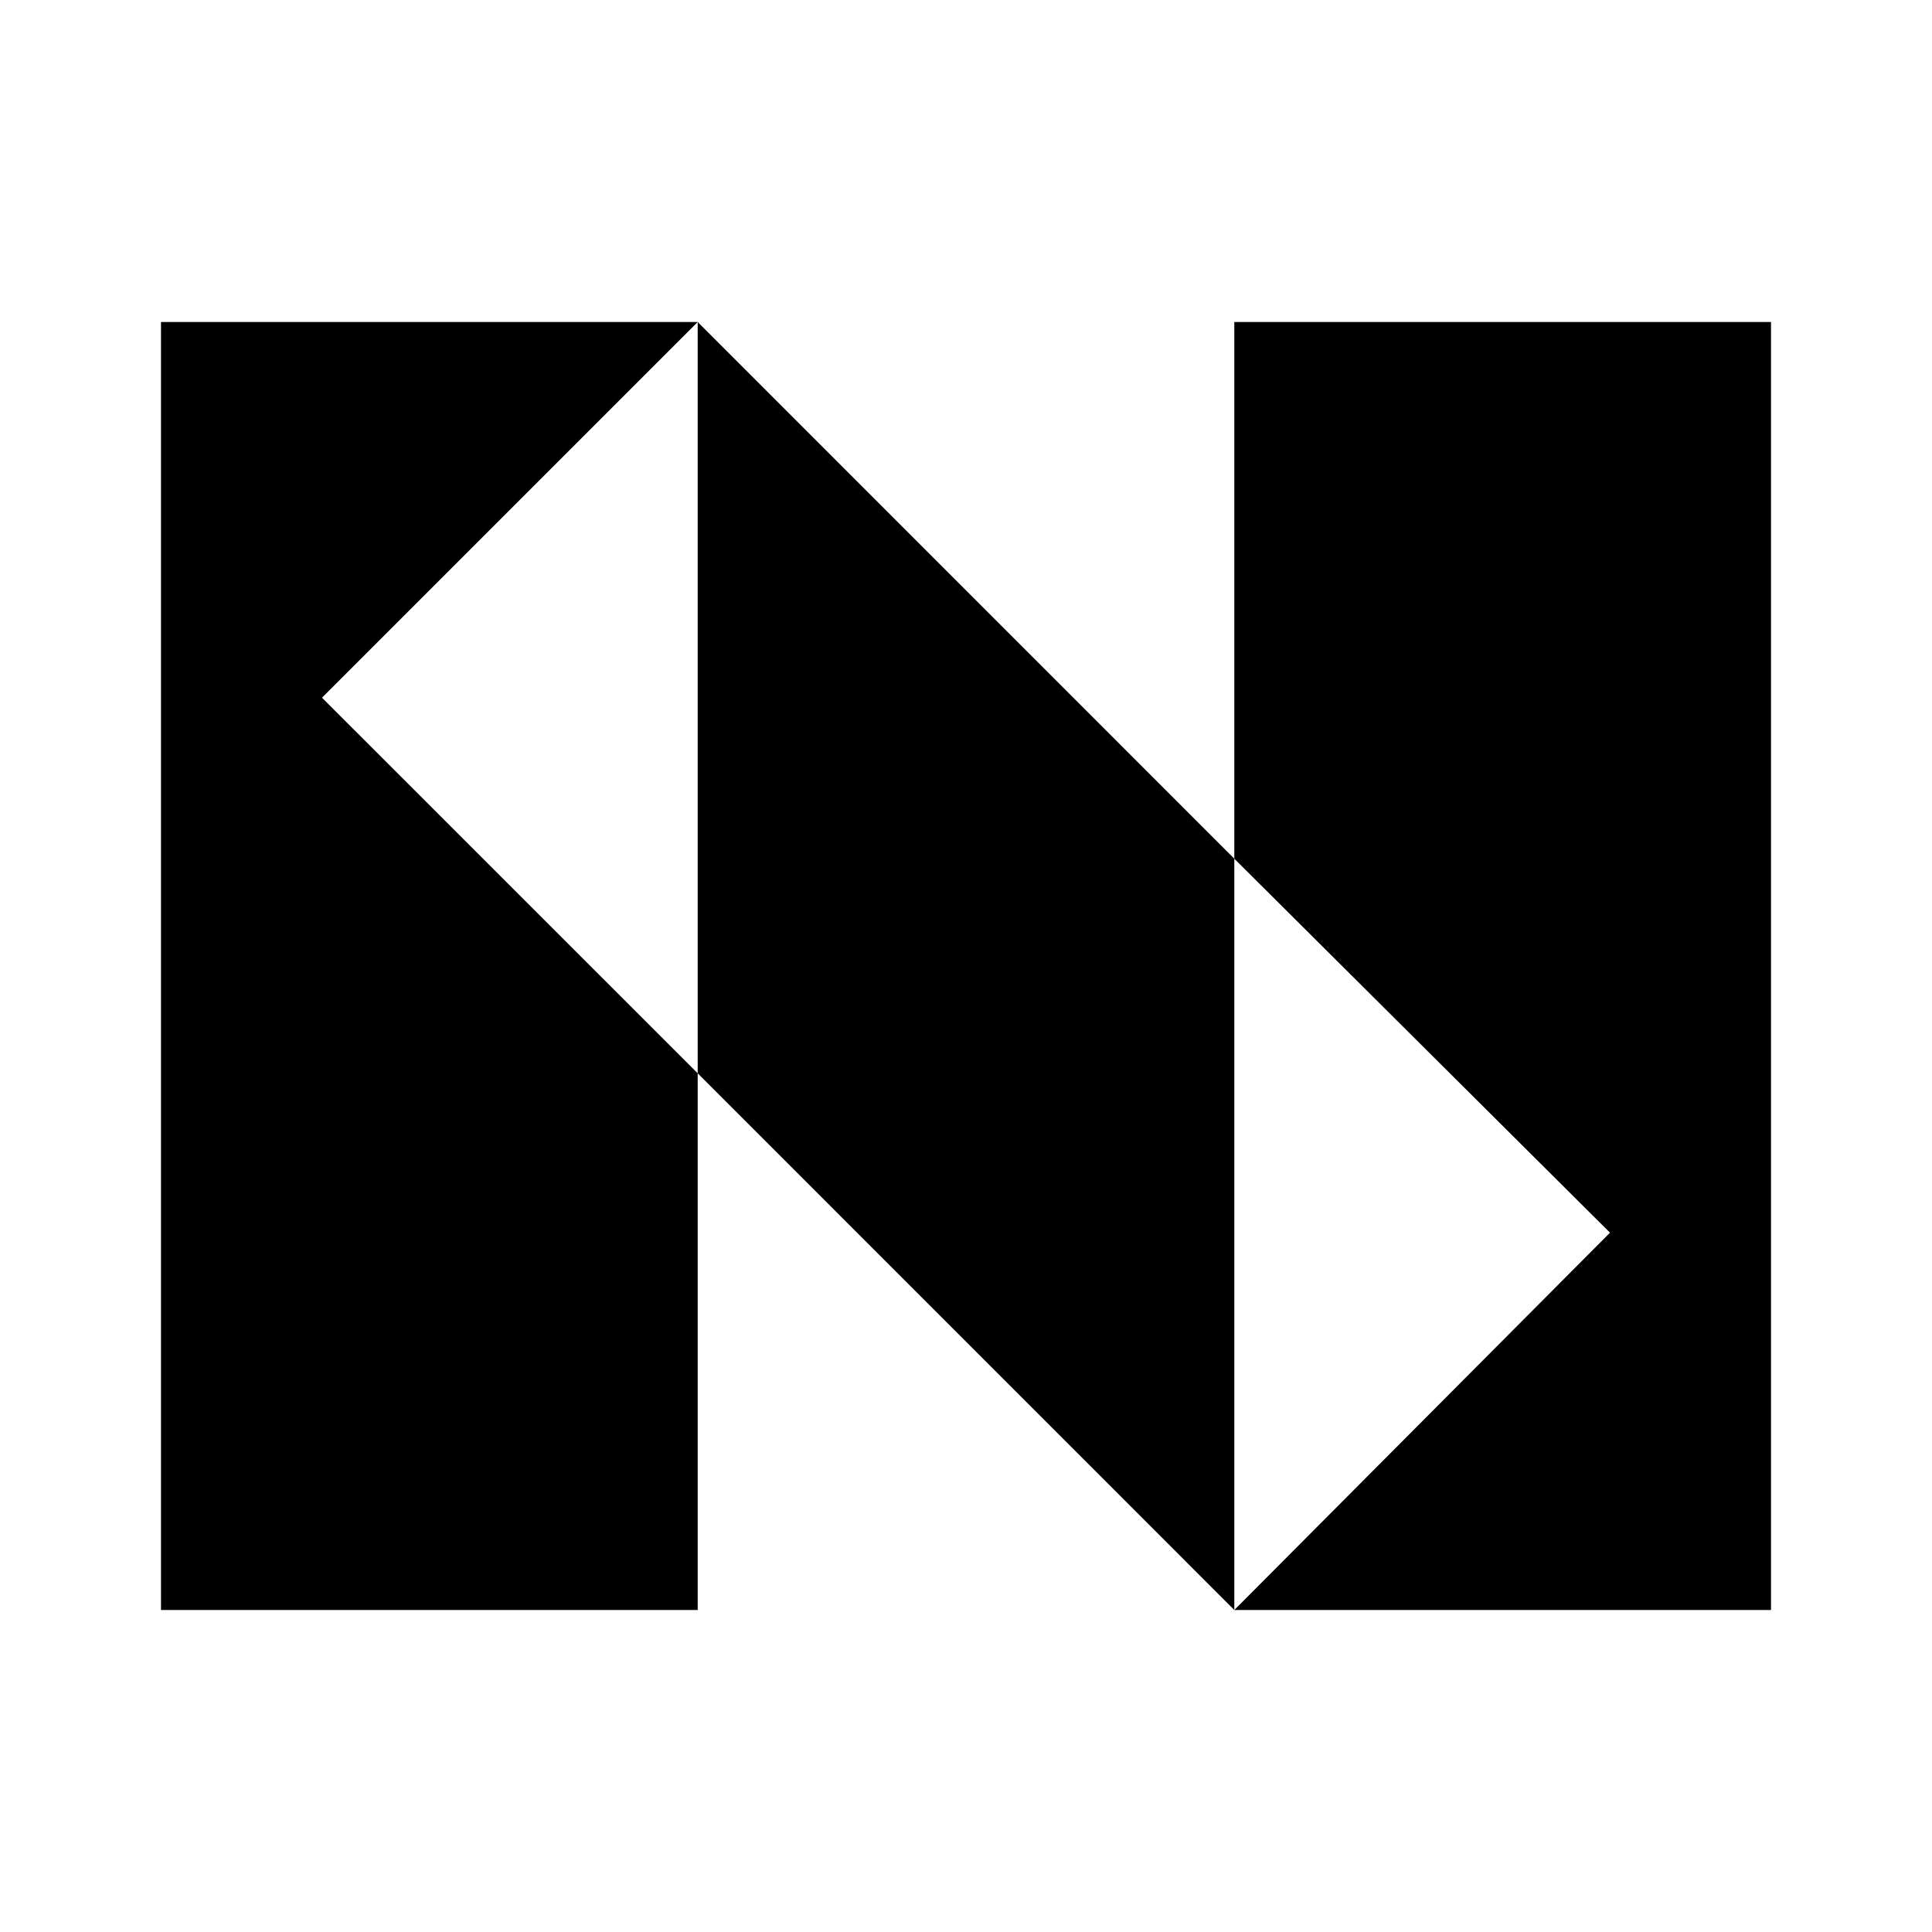 <svg xmlns="http://www.w3.org/2000/svg" xmlns:xlink="http://www.w3.org/1999/xlink" width="24" height="24" viewBox="0 0 24 24"><path fill="currentColor" d="M8.667 4v9.333L15.333 20v-9.333zM22 4h-6.667v6.667L20 15.313L15.333 20H22zM8.667 4H2v16h6.667v-6.667L4 8.667z"/></svg>